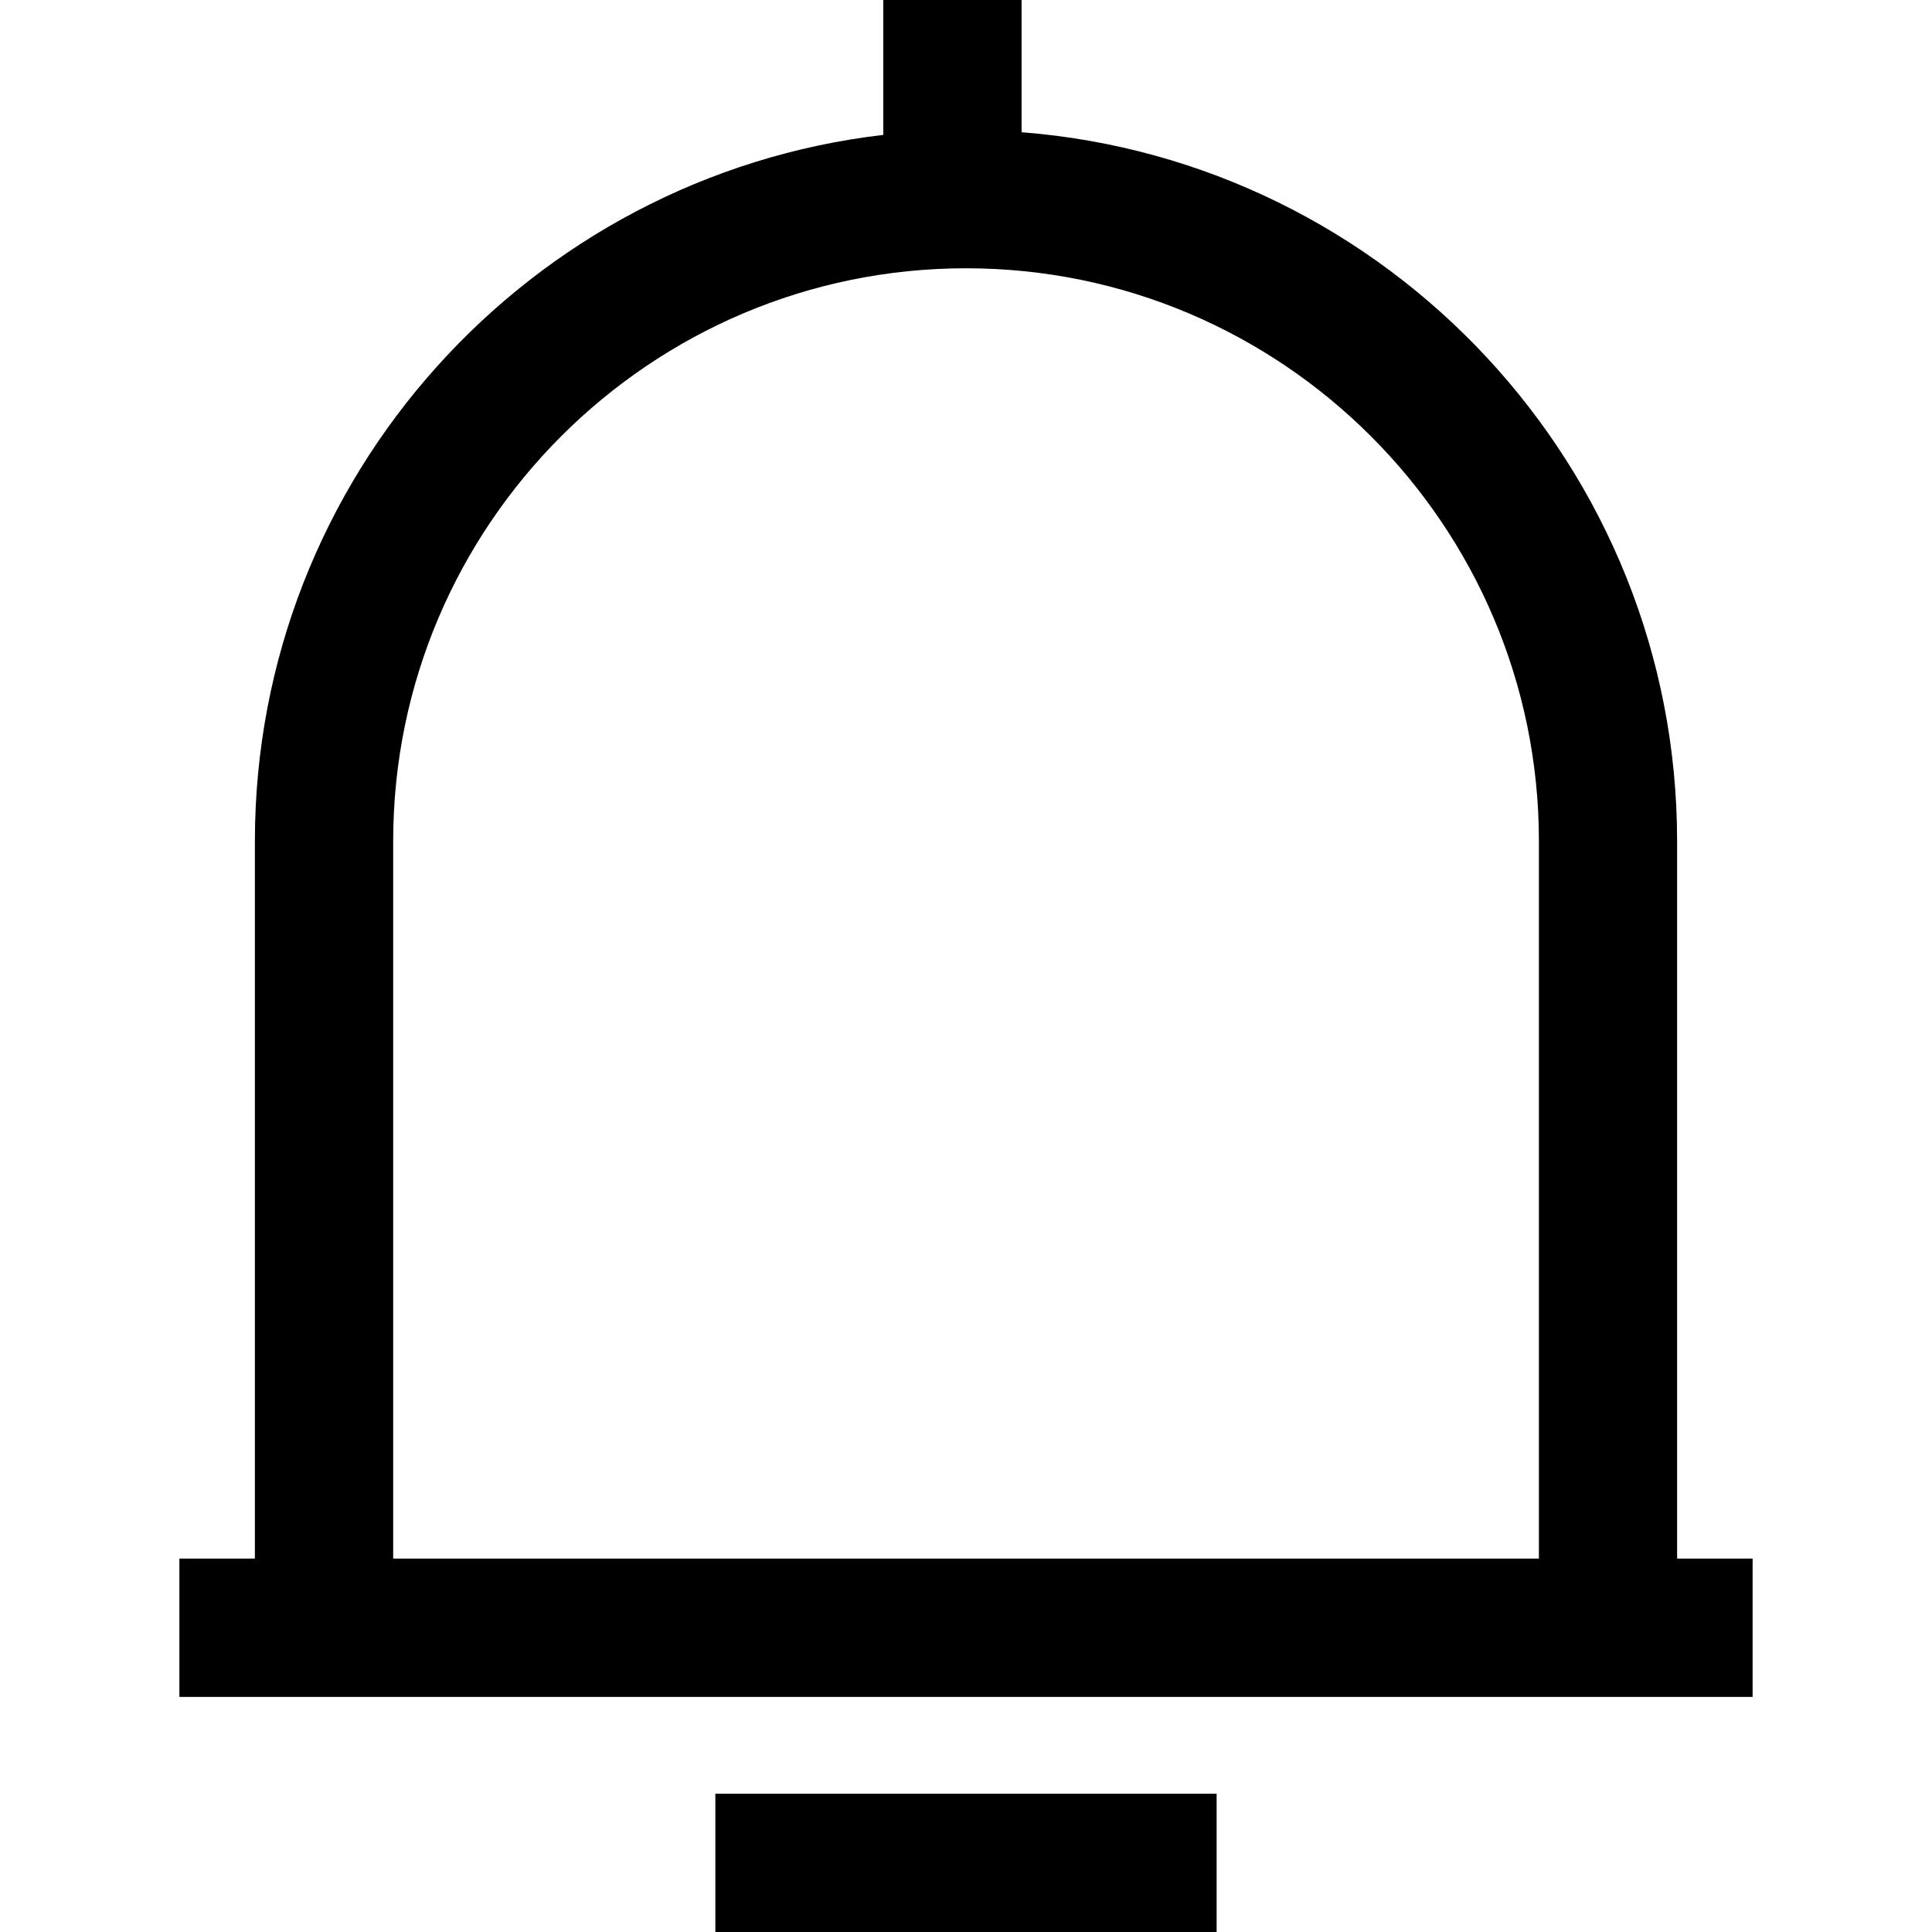 <?xml version="1.0" standalone="no"?><!DOCTYPE svg PUBLIC "-//W3C//DTD SVG 1.1//EN" "http://www.w3.org/Graphics/SVG/1.1/DTD/svg11.dtd"><svg t="1573178129180" class="icon" viewBox="0 0 1024 1024" version="1.1" xmlns="http://www.w3.org/2000/svg" p-id="1152" xmlns:xlink="http://www.w3.org/1999/xlink" width="200" height="200"><defs><style type="text/css"></style></defs><path d="M888.903 826.082V445.821c0-197.906-153.338-360.65-347.434-375.737V0h-73.311v71.501C280.921 93.291 135.097 252.833 135.097 445.821v380.261H95.077v73.311h833.846v-73.311zM208.396 445.821c0-167.4 136.204-303.628 303.628-303.628s303.628 136.18 303.628 303.628v380.261h-607.256zM379.154 950.701h265.68V1024H379.154z" p-id="1153"></path></svg>